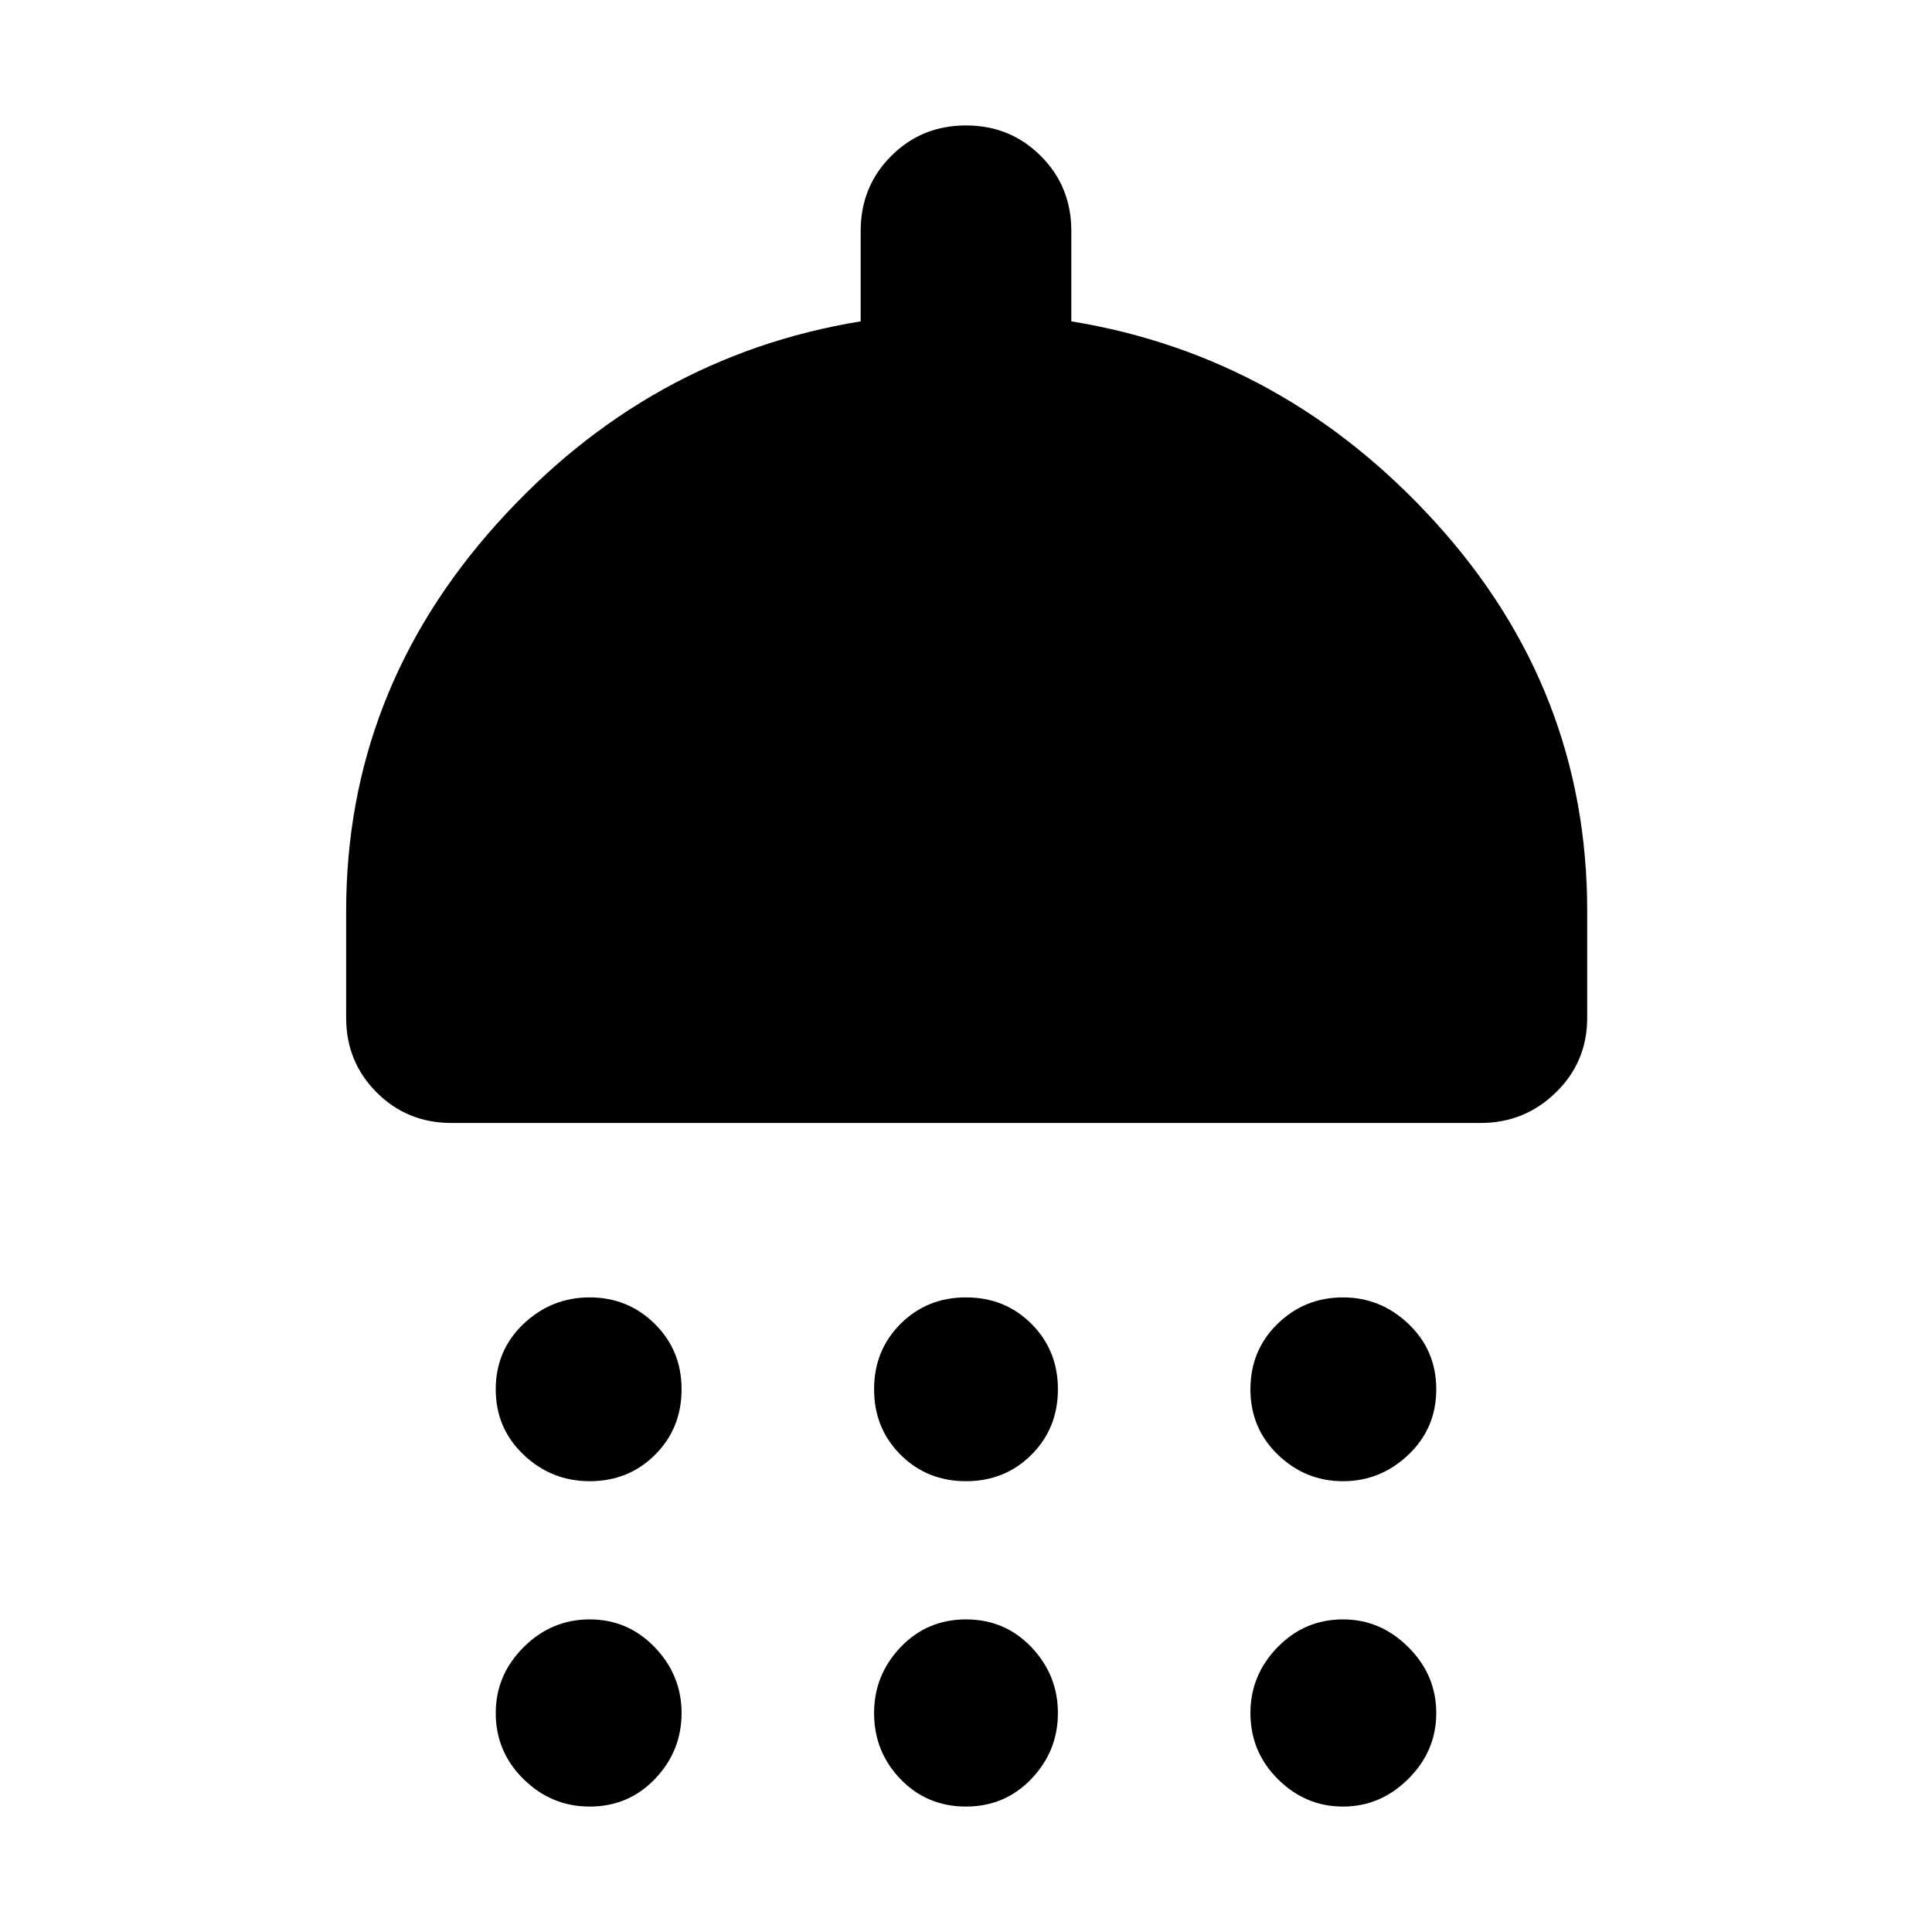 <svg xmlns="http://www.w3.org/2000/svg" height="40" viewBox="0 -960 960 960" width="40"><path d="M293-224q-19 0-32.83-13.15-13.84-13.14-13.84-32.52 0-19.37 13.84-32.52Q274-315.33 293-315.33t32.33 13.14q13.34 13.15 13.34 32.52 0 19.38-13.15 32.52Q312.37-224 293-224Zm187 0q-19.37 0-32.52-13.15-13.15-13.14-13.15-32.52 0-19.37 13.15-32.52 13.15-13.14 32.52-13.14 19.37 0 32.52 13.14 13.15 13.15 13.15 32.52 0 19.38-13.15 32.52Q499.37-224 480-224Zm187.33 0q-18.67 0-32.34-13.15-13.66-13.14-13.66-32.52 0-19.37 13.48-32.52 13.47-13.14 32.52-13.14 18.67 0 32.5 13.14 13.84 13.15 13.84 32.52 0 19.38-13.84 32.52Q686-224 667.33-224Zm-443-178q-22 0-37.16-15.17Q172-432.33 172-454.27v-53.06q0-109 74.83-192.34Q321.67-783 427.67-800.33v-45q0-22 15.16-37.17Q458-897.67 480-897.67t37.17 15.17q15.16 15.17 15.16 37.17v45q106 17.33 181.17 100.16 75.17 82.84 75.17 192.84v53.06q0 21.94-15.55 37.1Q757.58-402 735.67-402H224.33ZM293-62.33q-19 0-32.83-13.61-13.84-13.61-13.84-32.86 0-18.87 13.84-32.7Q274-155.33 293-155.33t32.33 13.83q13.34 13.83 13.34 32.7 0 18.88-13.15 32.67-13.15 13.8-32.52 13.8Zm187 0q-19.37 0-32.52-13.61-13.15-13.61-13.15-32.86 0-18.87 13.15-32.7 13.15-13.83 32.52-13.83 19.37 0 32.52 13.83 13.15 13.83 13.15 32.7 0 18.88-13.15 32.67-13.15 13.8-32.52 13.8Zm187.33 0q-18.67 0-32.34-13.61-13.66-13.61-13.66-32.86 0-18.87 13.48-32.7 13.47-13.83 32.52-13.83 18.67 0 32.5 13.83 13.84 13.83 13.84 32.7 0 18.88-13.84 32.67-13.83 13.8-32.5 13.8Z"/></svg>